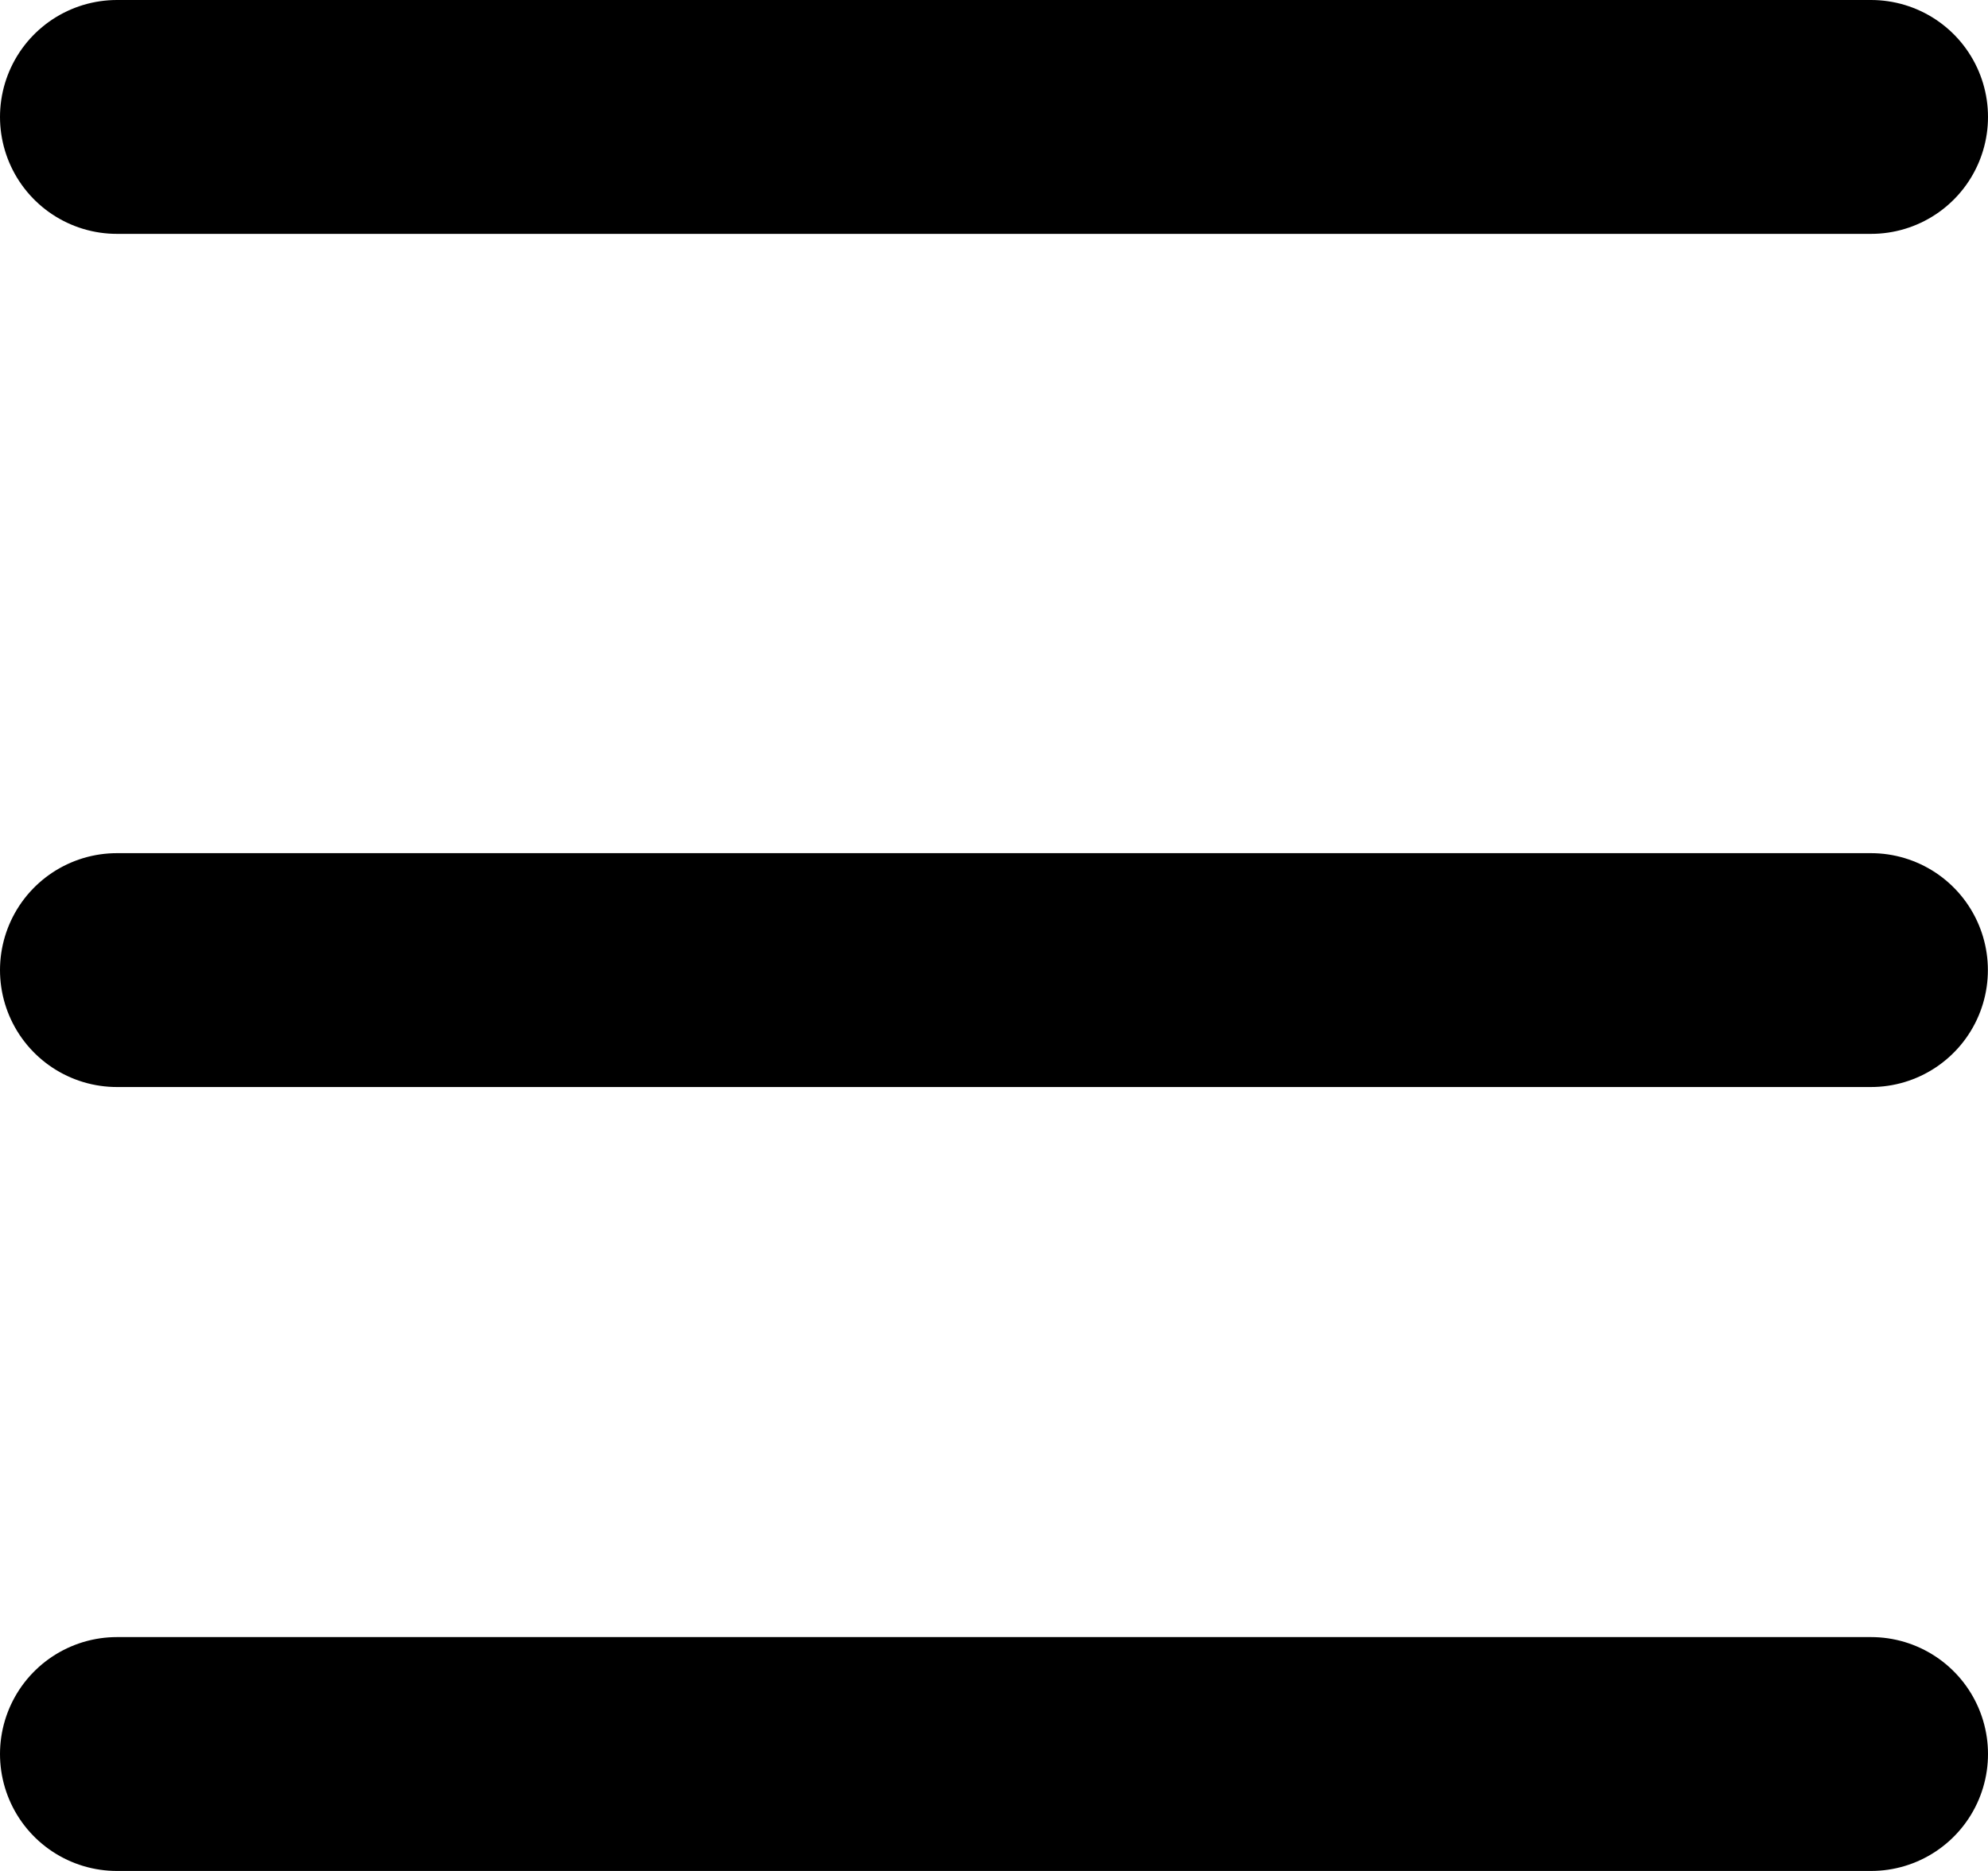 <svg xmlns="http://www.w3.org/2000/svg" width="17" height="16" viewBox="0 0 17 16">
  <g id="그룹_325" data-name="그룹 325" transform="translate(-524 -1780)">
    <g id="그룹_325-2" data-name="그룹 325" transform="translate(525 1781)">
      <line id="선_139" data-name="선 139" x2="15" transform="translate(0 0)" fill="none" stroke="#000" stroke-linecap="round" stroke-linejoin="round" stroke-width="2"/>
      <line id="선_140" data-name="선 140" x2="14.999" transform="translate(0 7.296)" fill="none" stroke="#000" stroke-linecap="round" stroke-linejoin="round" stroke-width="2"/>
      <line id="선_141" data-name="선 141" x2="15" transform="translate(0 14)" fill="none" stroke="#000" stroke-linecap="round" stroke-linejoin="round" stroke-width="2"/>
    </g>
  </g>
</svg>
